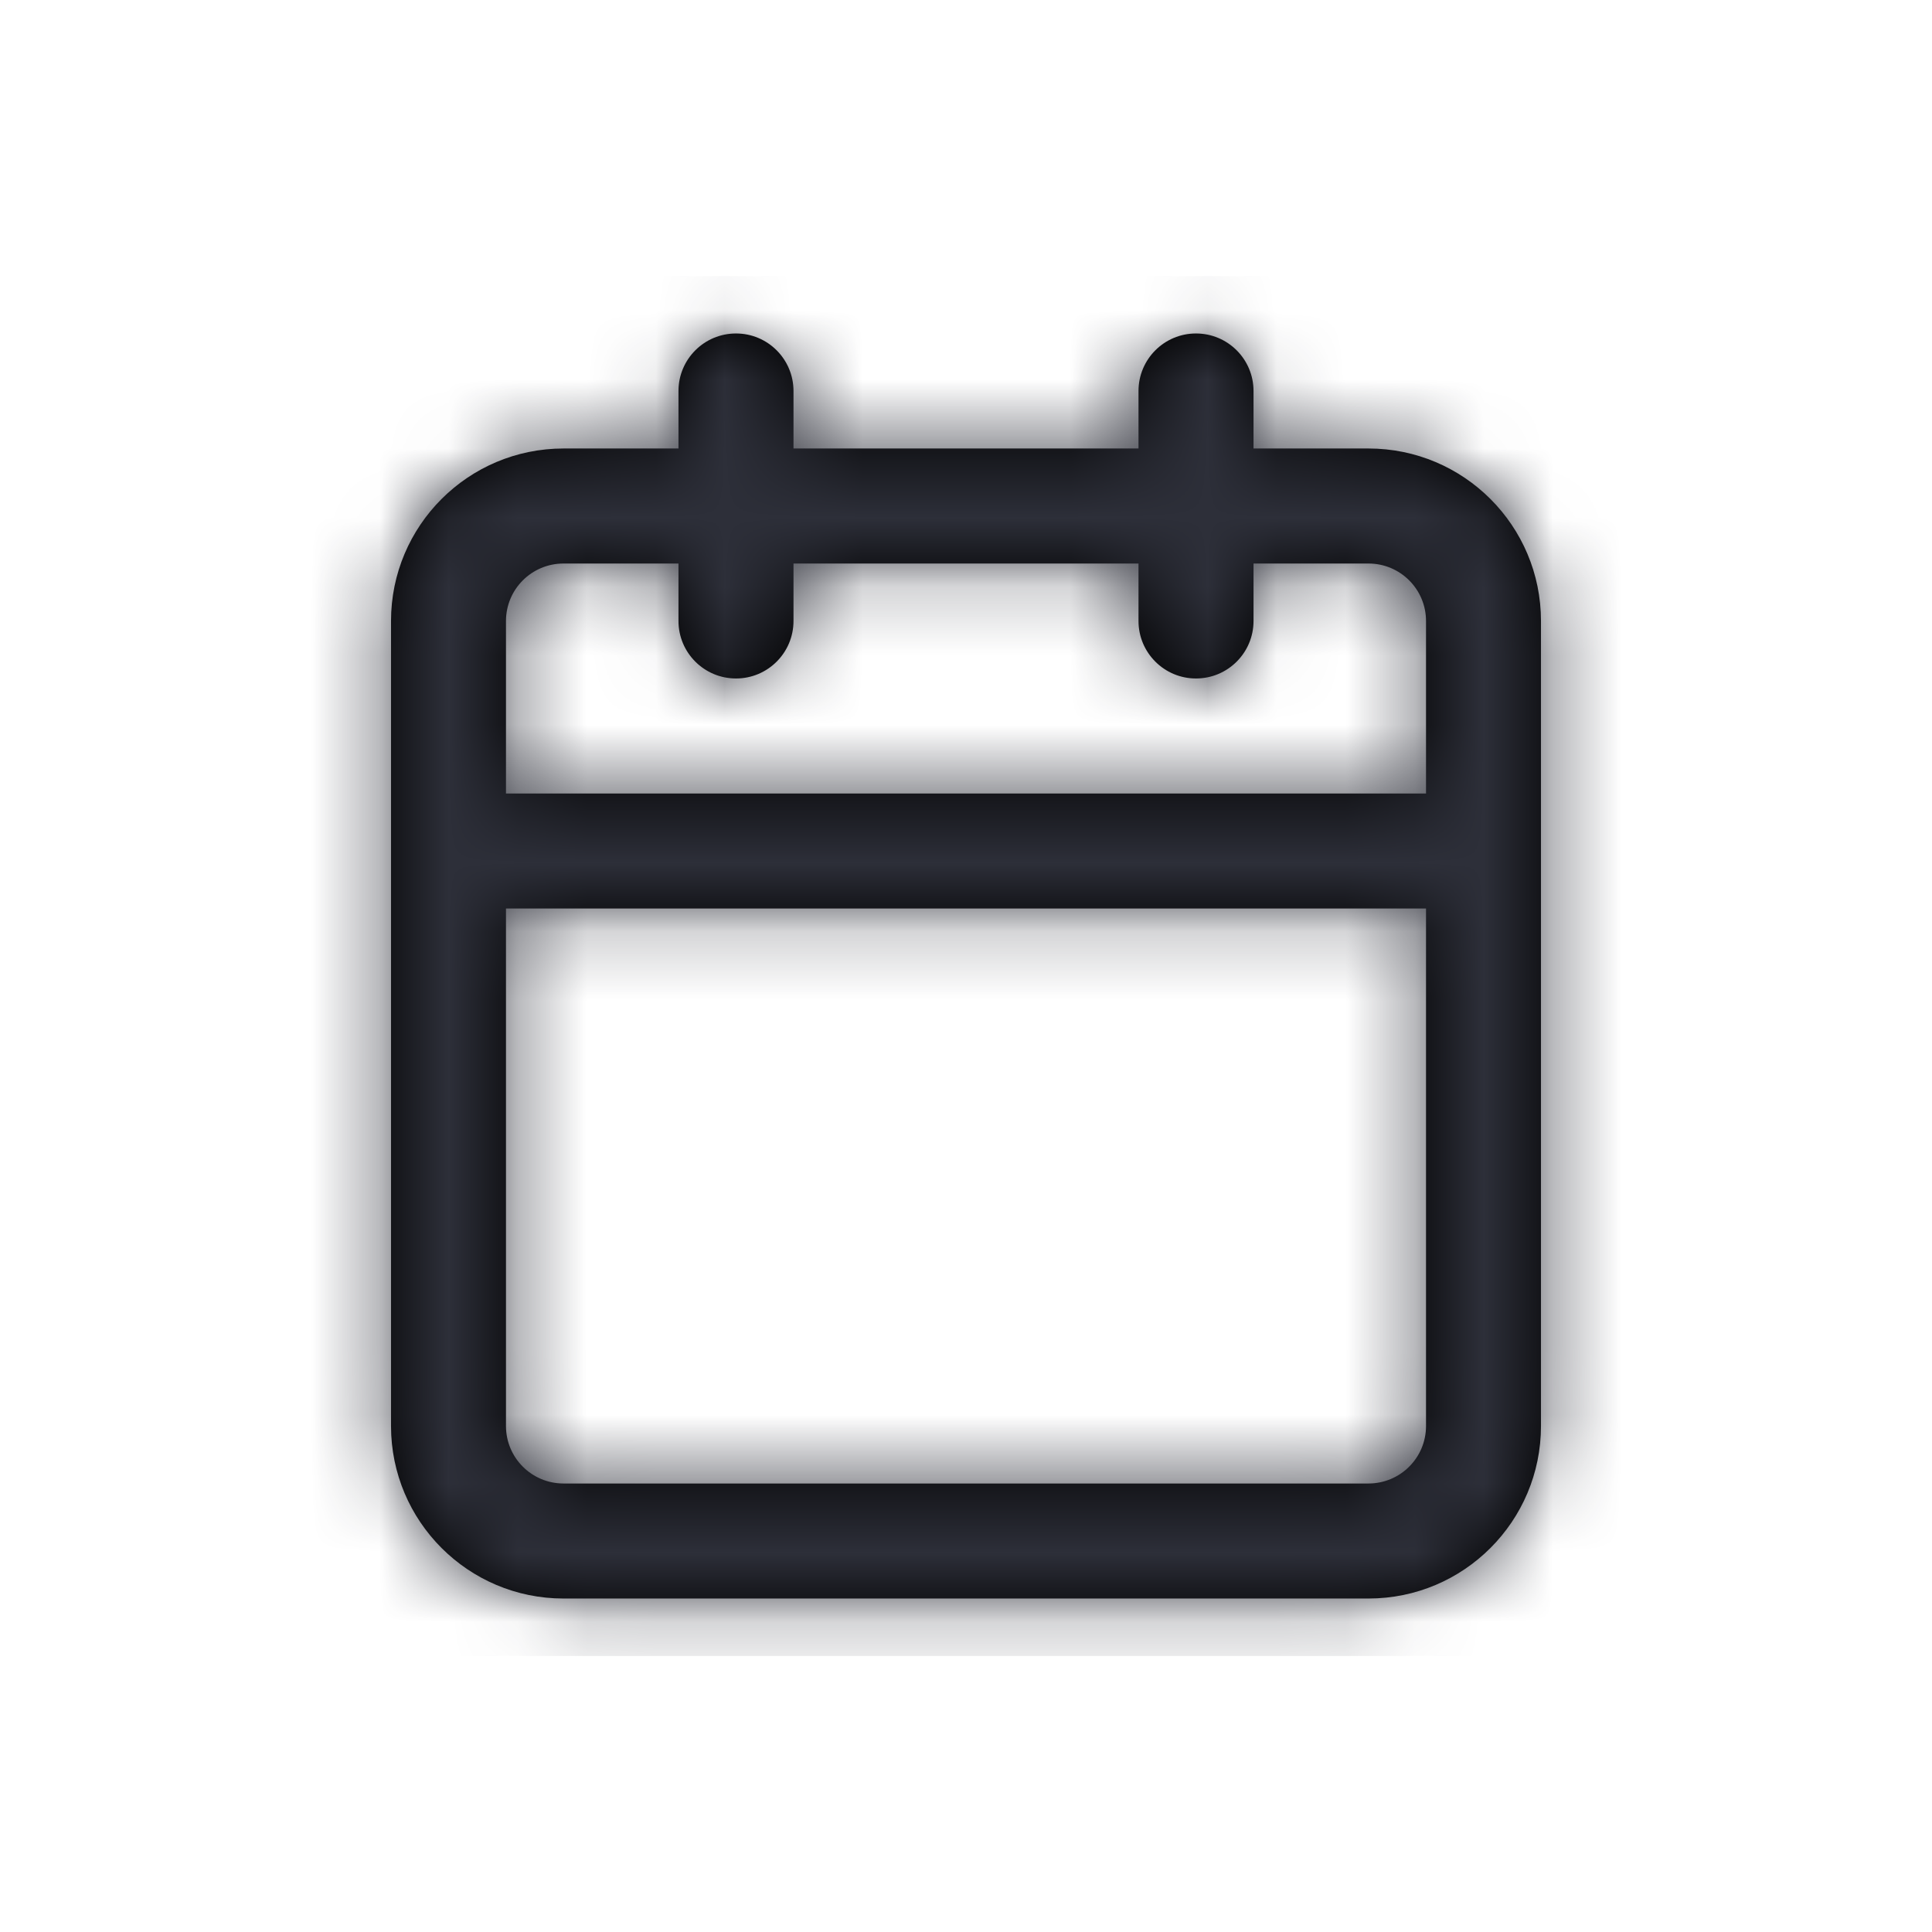 <?xml version="1.0" encoding="UTF-8"?>
<svg width="28px" height="28px" viewBox="0 0 28 28" version="1.1" xmlns="http://www.w3.org/2000/svg" xmlns:xlink="http://www.w3.org/1999/xlink">
    <!-- Generator: Sketch 52.6 (67491) - http://www.bohemiancoding.com/sketch -->
    <title>calendarIconAdmin</title>
    <desc>Created with Sketch.</desc>
    <defs>
        <path d="M16.667,7.5 L16.667,5 C16.667,4.54 16.294,4.167 15.833,4.167 L14.167,4.167 L14.167,5 C14.167,5.46 13.794,5.833 13.333,5.833 C12.873,5.833 12.5,5.46 12.5,5 L12.5,4.167 L7.5,4.167 L7.5,5 C7.5,5.46 7.127,5.833 6.667,5.833 C6.206,5.833 5.833,5.46 5.833,5 L5.833,4.167 L4.167,4.167 C3.706,4.167 3.333,4.54 3.333,5 L3.333,7.5 L16.667,7.5 Z M16.667,9.167 L3.333,9.167 L3.333,16.667 C3.333,17.127 3.706,17.5 4.167,17.5 L15.833,17.5 C16.294,17.5 16.667,17.127 16.667,16.667 L16.667,9.167 Z M7.5,2.5 L12.5,2.5 L12.5,1.667 C12.5,1.206 12.873,0.833 13.333,0.833 C13.794,0.833 14.167,1.206 14.167,1.667 L14.167,2.5 L15.833,2.5 C17.214,2.5 18.333,3.619 18.333,5 L18.333,16.667 C18.333,18.047 17.214,19.167 15.833,19.167 L4.167,19.167 C2.786,19.167 1.667,18.047 1.667,16.667 L1.667,5 C1.667,3.619 2.786,2.5 4.167,2.5 L5.833,2.5 L5.833,1.667 C5.833,1.206 6.206,0.833 6.667,0.833 C7.127,0.833 7.5,1.206 7.5,1.667 L7.5,2.5 Z" id="path-1"></path>
    </defs>
    <g id="calendarIconAdmin" stroke="none" stroke-width="1" fill="none" fill-rule="evenodd">
        <g id="calendar" transform="translate(4, 4)">
            <mask id="mask-2" fill="white">
                <use xlink:href="#path-1"></use>
            </mask>
            <use id="Combined-Shape" fill="#000000" fill-rule="nonzero" xlink:href="#path-1"></use>
            <g id="COLOR/-black" mask="url(#mask-2)" fill="#2D2F39" fill-rule="evenodd">
                <rect id="Rectangle" x="0" y="0" width="20" height="20"></rect>
            </g>
        </g>
    </g>
</svg>